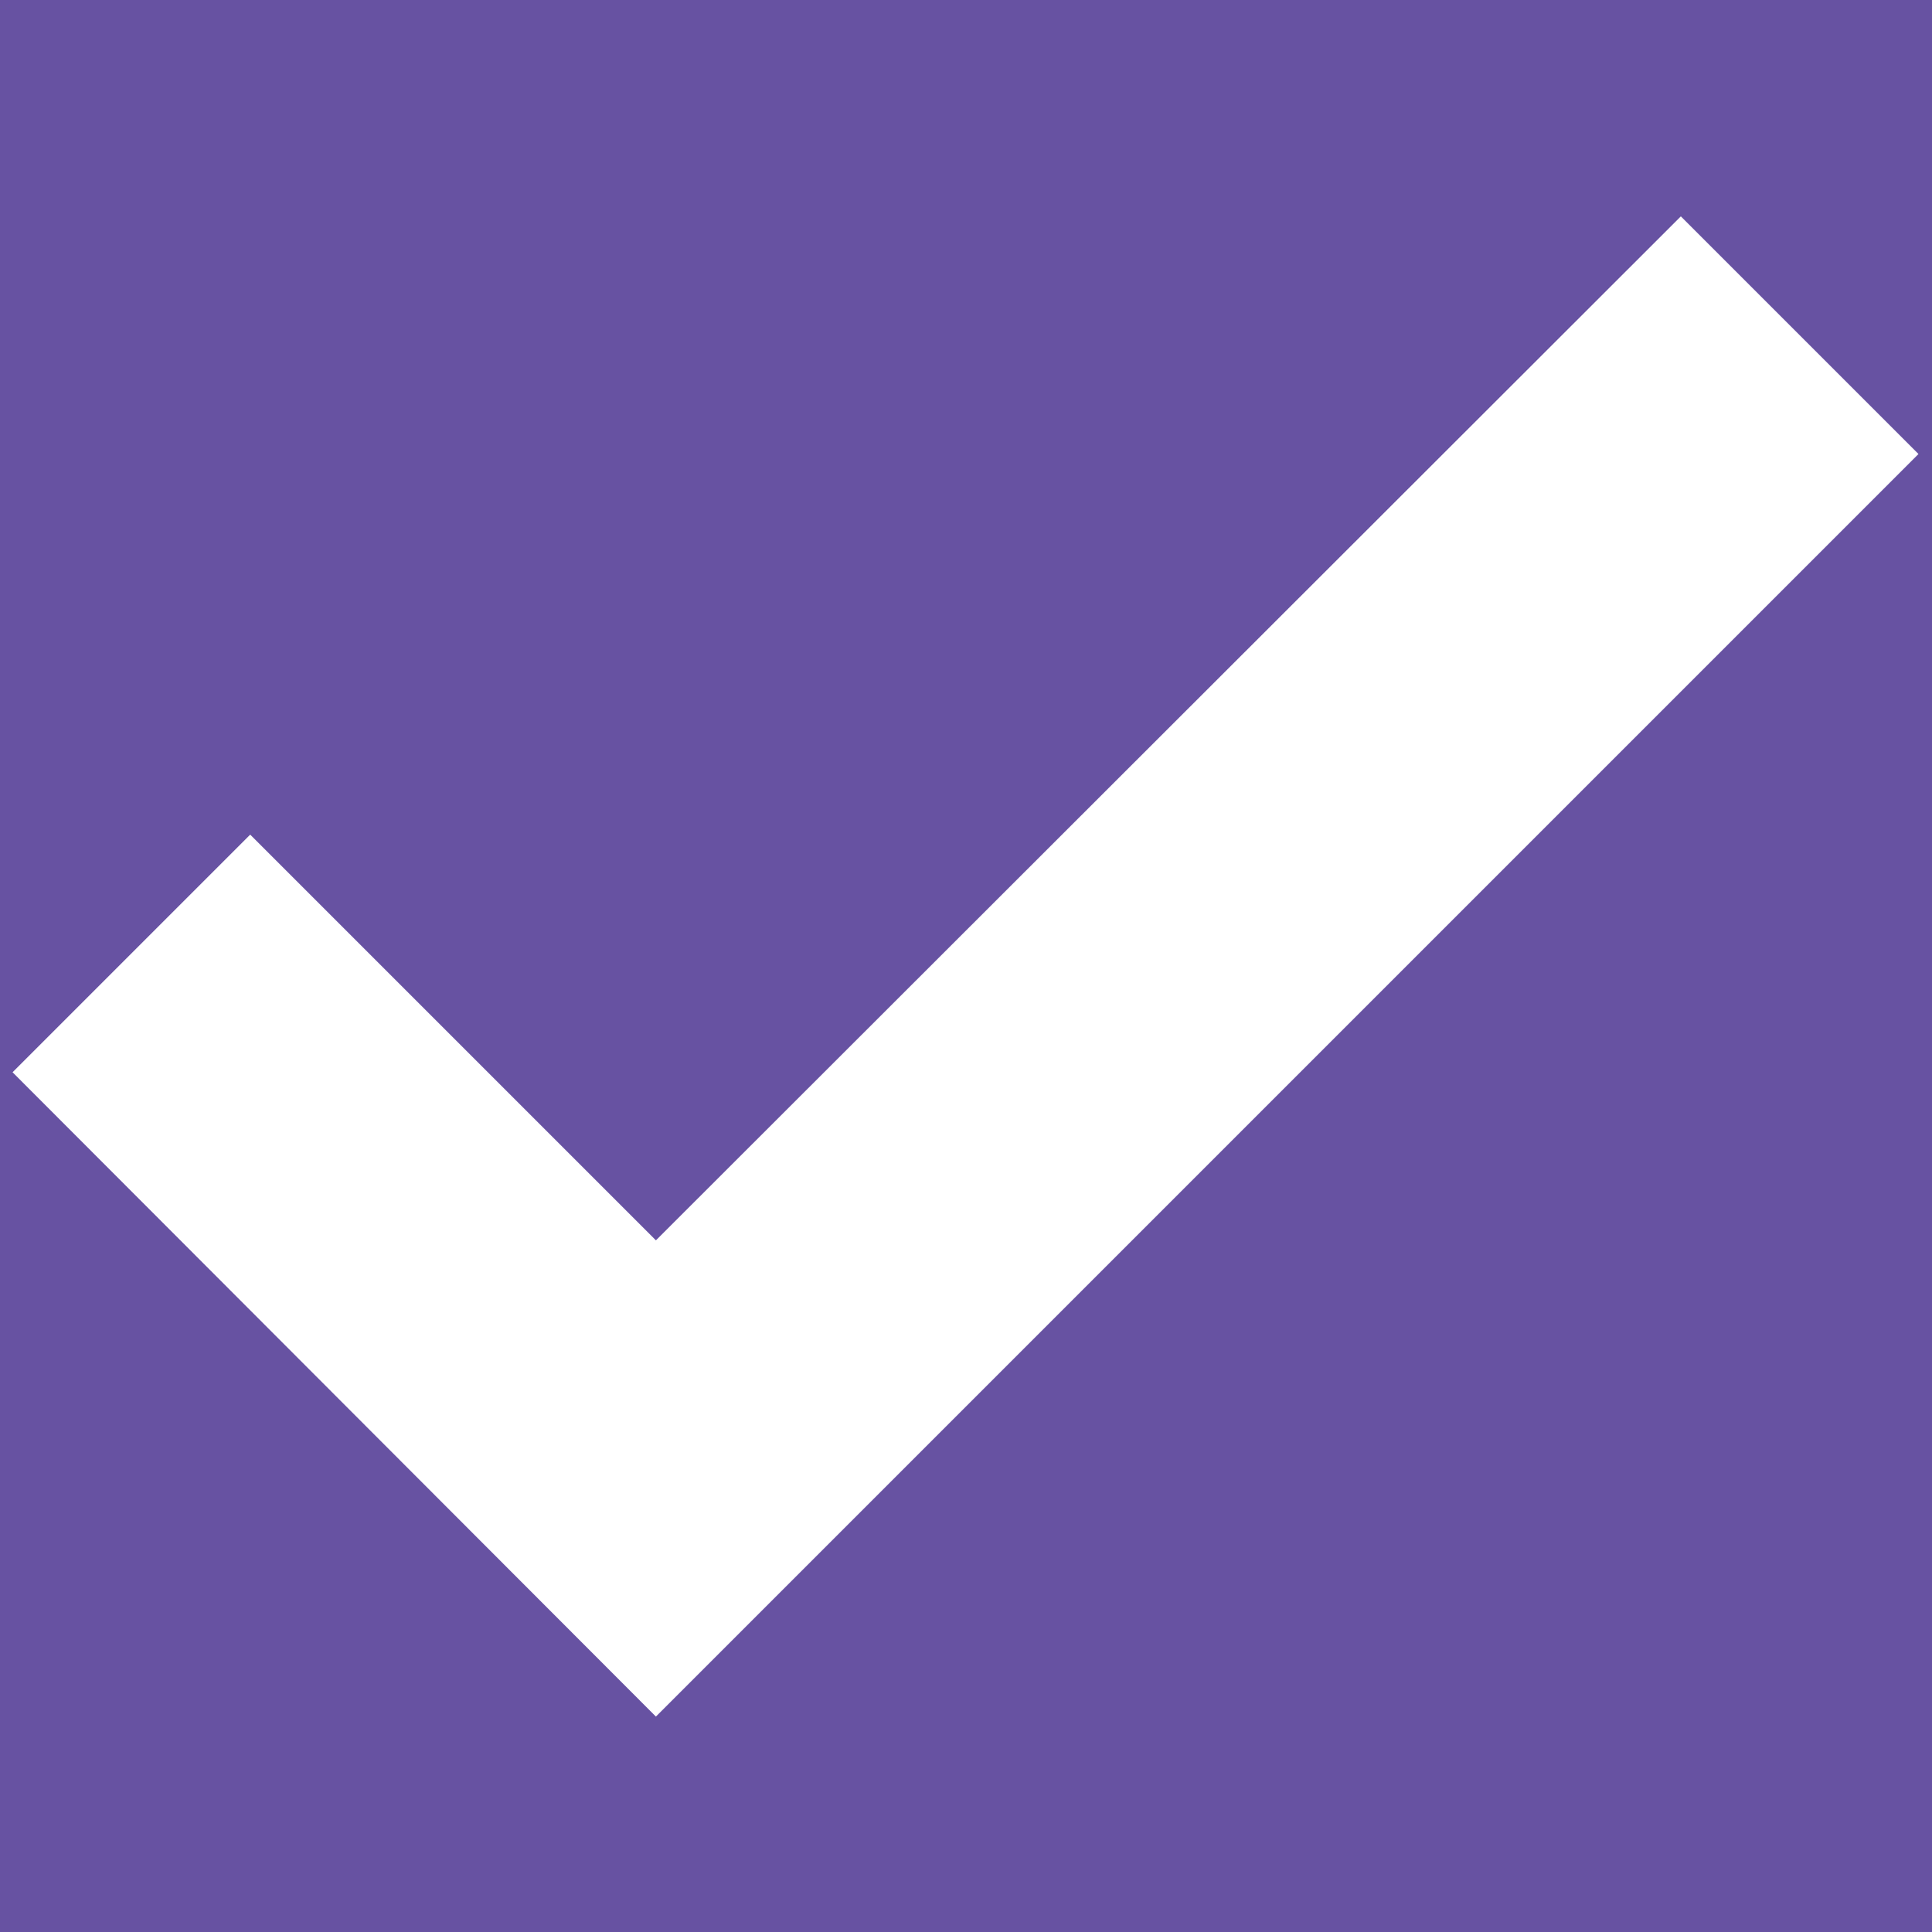 <svg xmlns="http://www.w3.org/2000/svg" viewBox="0 0 20 20"><defs><style>.cls-1{fill:#fff;}.cls-2{fill:#6752a2;}</style></defs><title>check_1</title><g id="Layer_2" data-name="Layer 2"><g id="Layer_1-2" data-name="Layer 1"><rect class="cls-1" width="20" height="20"/><path class="cls-2" d="M0,0V20H20V0ZM6.79,17.77.13,11.1,2.59,8.64l4.2,4.2L17.4,2.24,19.86,4.7Z"/></g></g></svg>